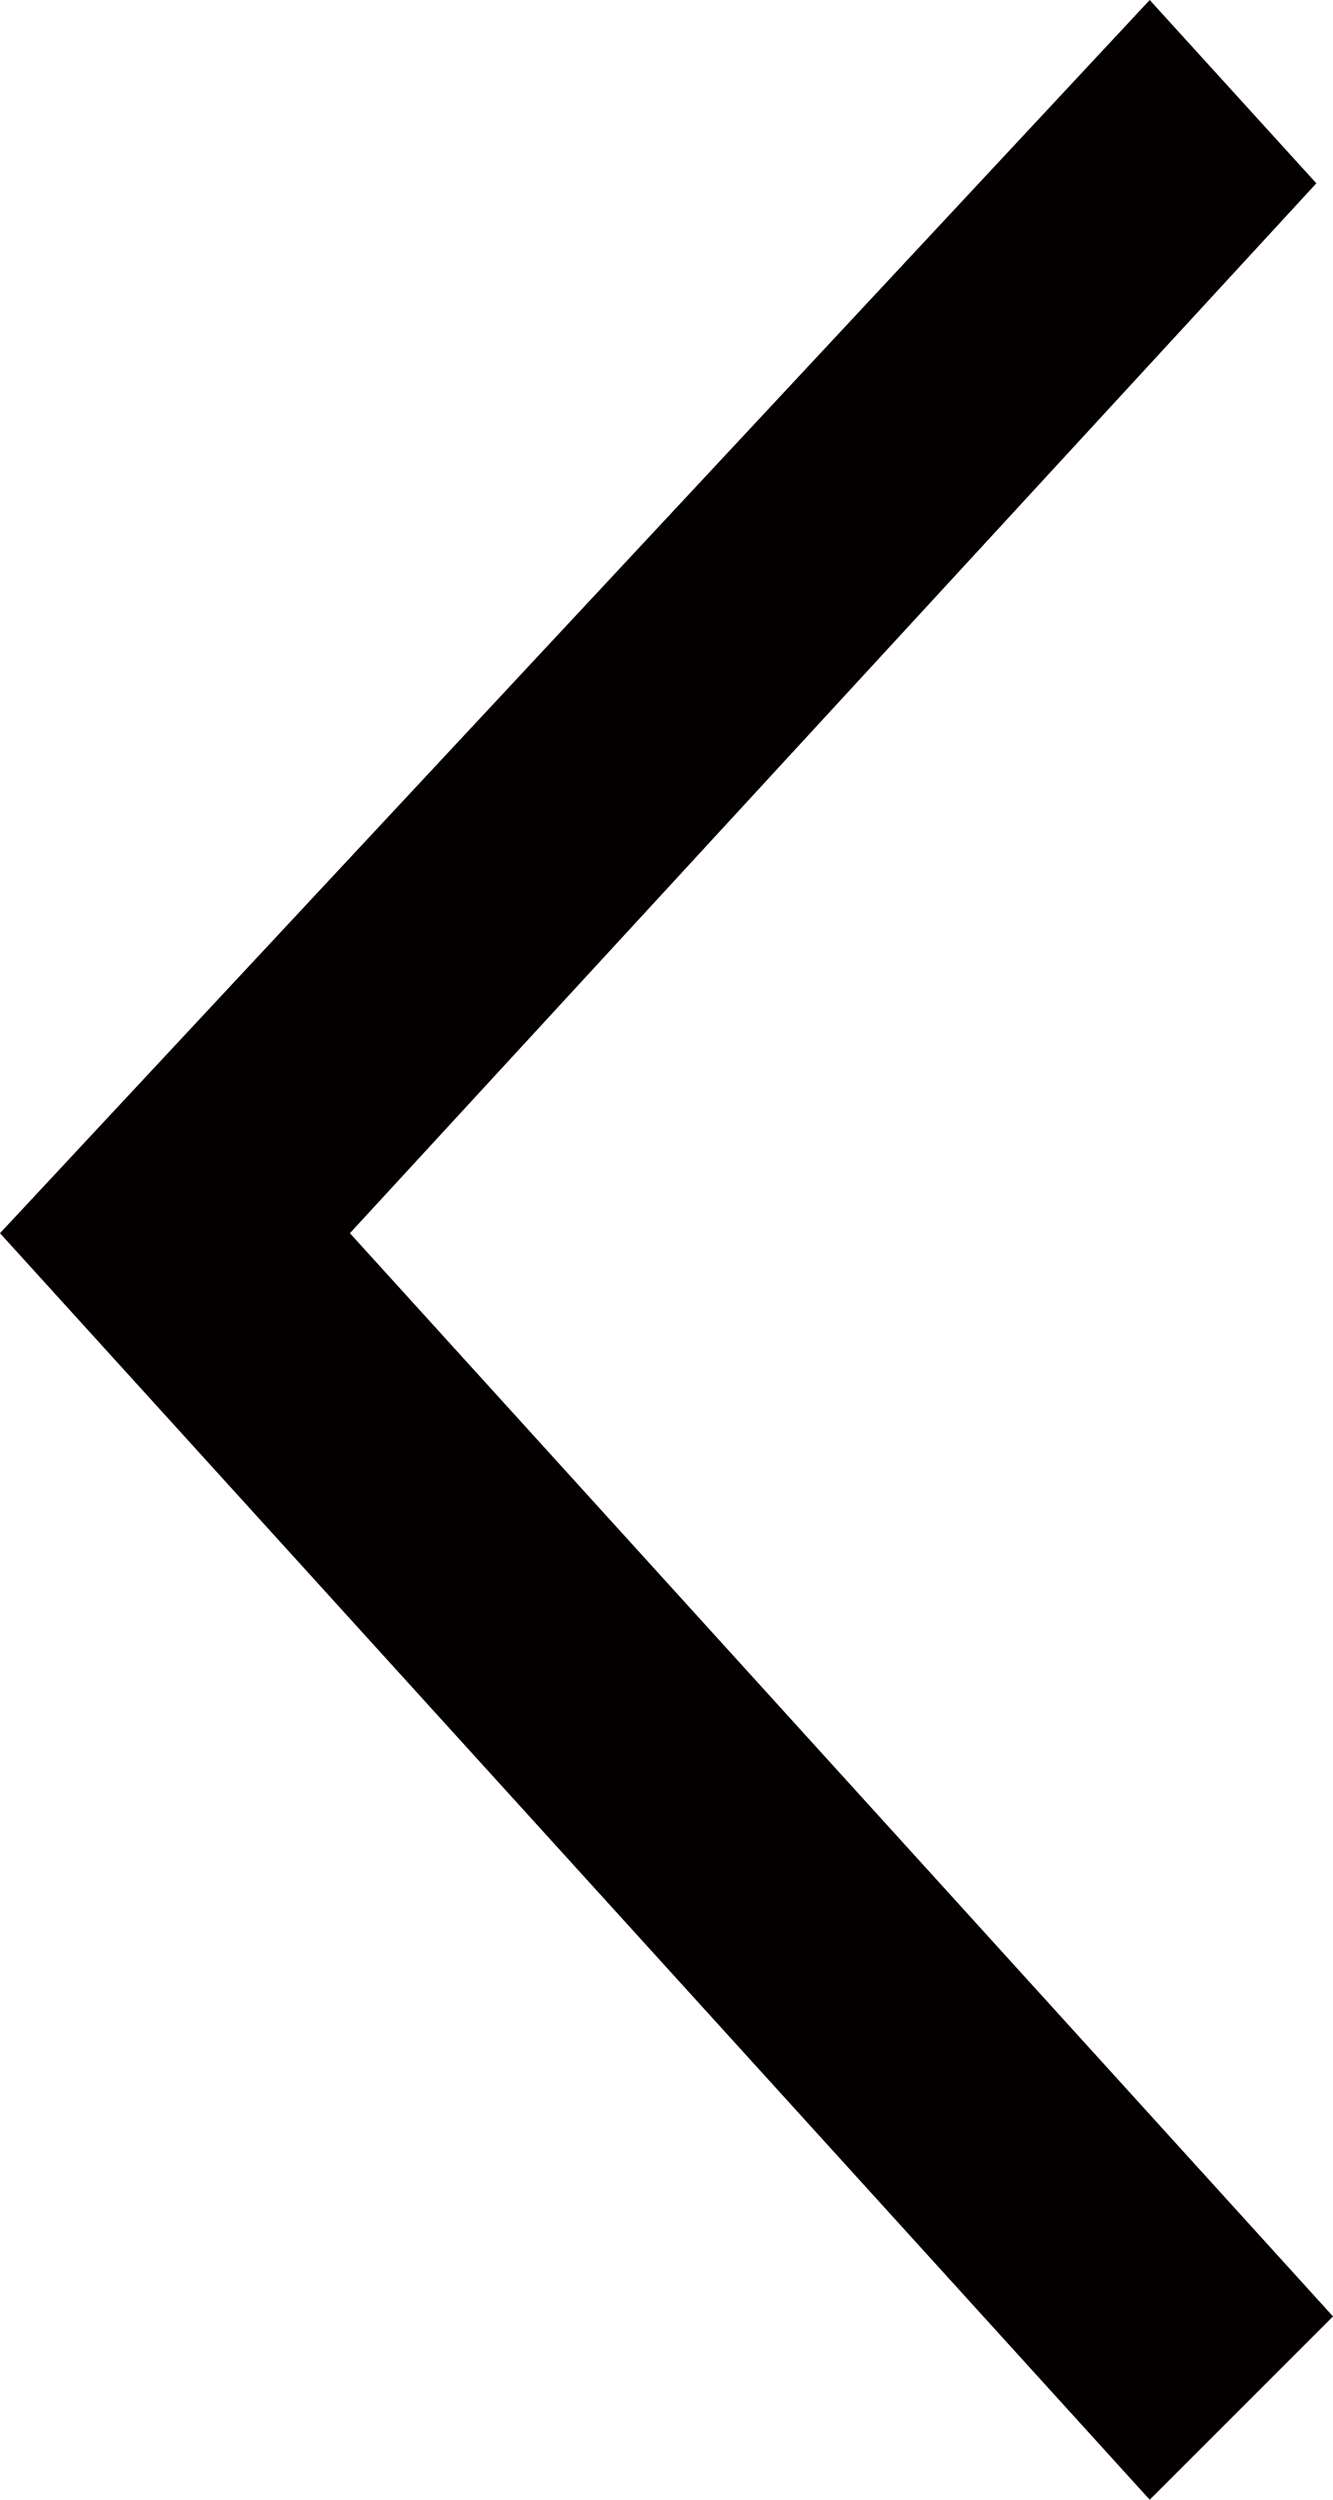 <svg xmlns="http://www.w3.org/2000/svg" viewBox="0 0 8 15" width="8" height="15" style="enable-background:new 0 0 8 15" xml:space="preserve"><path d="M7.9 1.1 2.1 7.4 8 13.9 6.9 15 0 7.4 6.9 0l1 1.1z" style="fill:#040000"/></svg>
